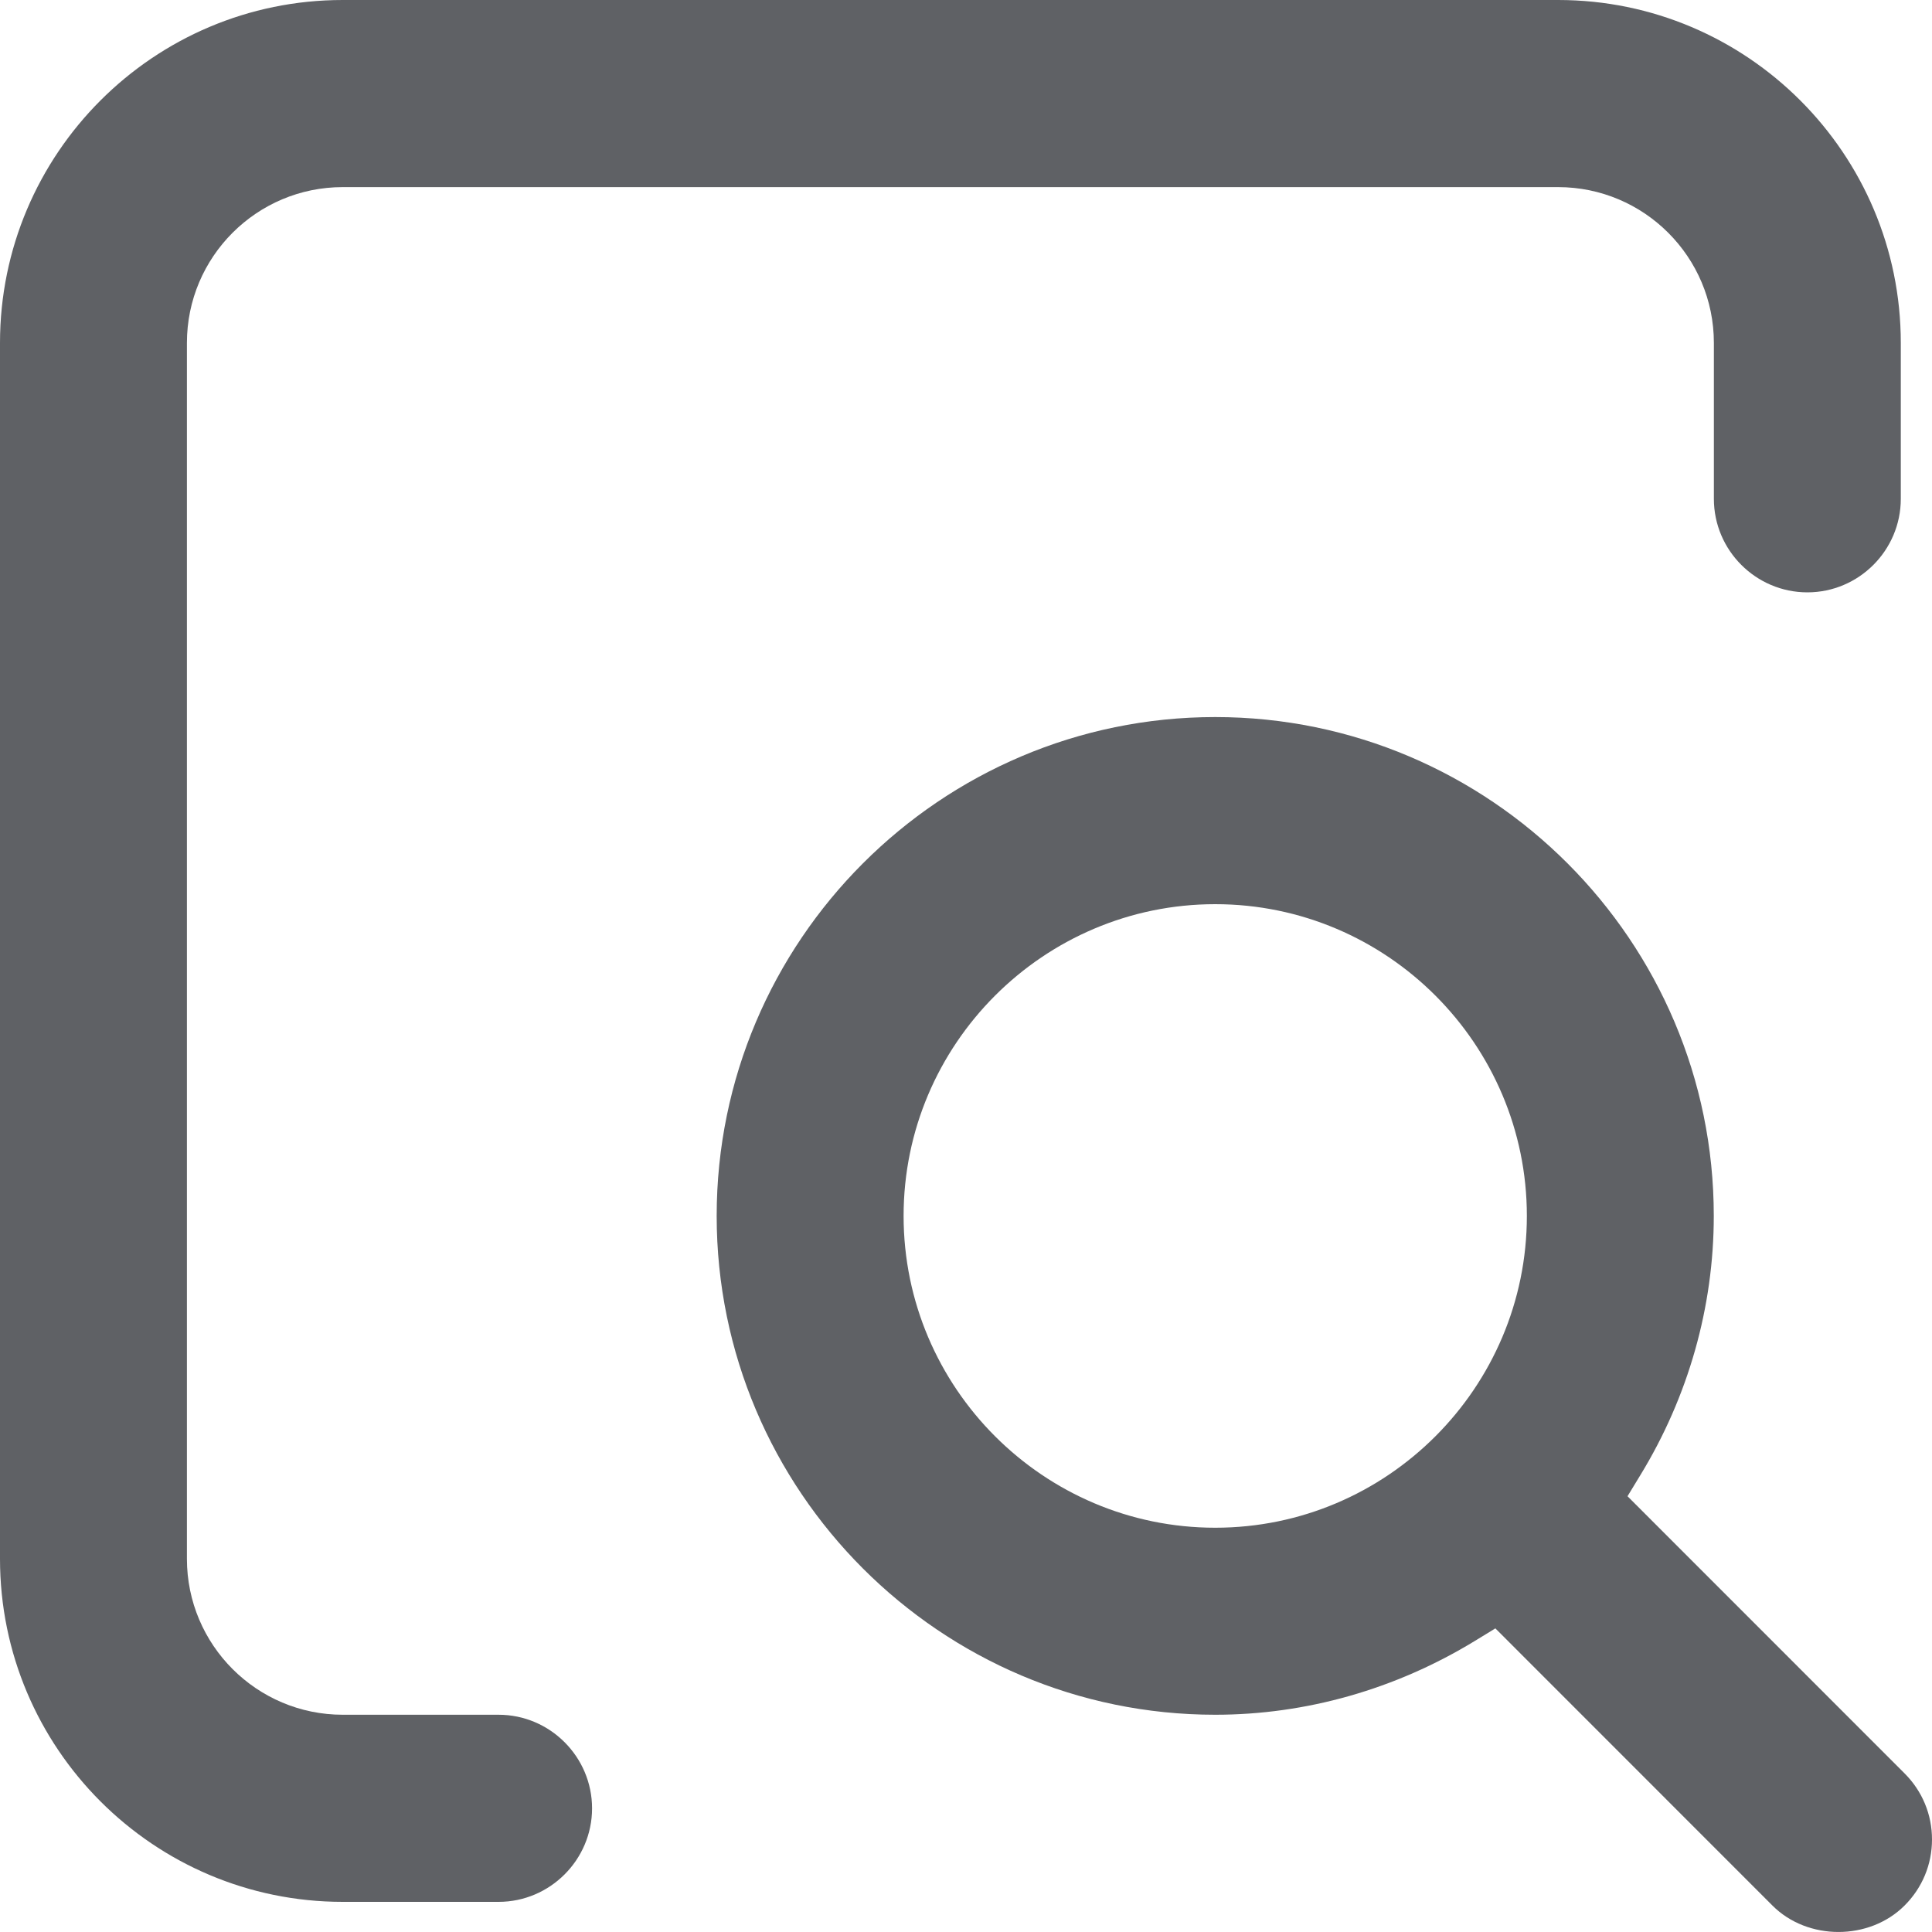 <svg width="20" height="20" viewBox="0 0 20 20" fill="none" xmlns="http://www.w3.org/2000/svg">
<g id="Group 1261156653">
<path id="Vector" d="M19.677 3.55C19.677 1.591 18.087 0 16.129 0H3.548C1.59 0 0 1.591 0 3.55V16.137C0 18.097 1.59 19.688 3.548 19.688H5.161C5.694 19.688 6.129 19.252 6.129 18.72C6.129 18.187 5.694 17.751 5.161 17.751H3.548C2.658 17.751 1.935 17.028 1.935 16.137V3.55C1.935 2.659 2.658 1.937 3.548 1.937H16.129C17.019 1.937 17.742 2.659 17.742 3.55V5.164C17.742 5.697 18.177 6.132 18.71 6.132C19.242 6.132 19.677 5.697 19.677 5.164V3.55Z" fill="#5F6165"/>
<path id="Vector_2" d="M19.716 18.358L16.848 15.489L16.98 15.272C17.477 14.459 17.741 13.53 17.741 12.587C17.741 9.741 15.425 7.423 12.58 7.423C9.735 7.423 7.419 9.741 7.419 12.587C7.419 15.434 9.735 17.751 12.58 17.751C13.522 17.751 14.448 17.486 15.264 16.989L15.48 16.857L18.348 19.726C18.712 20.091 19.351 20.091 19.716 19.726C19.9 19.542 20 19.3 20 19.042C20 18.784 19.9 18.542 19.716 18.358ZM12.58 15.815C10.803 15.815 9.354 14.366 9.354 12.587C9.354 10.809 10.803 9.36 12.58 9.36C14.358 9.36 15.806 10.809 15.806 12.587C15.806 14.366 14.358 15.815 12.58 15.815Z" fill="#5F6165"/>
</g>
</svg>
